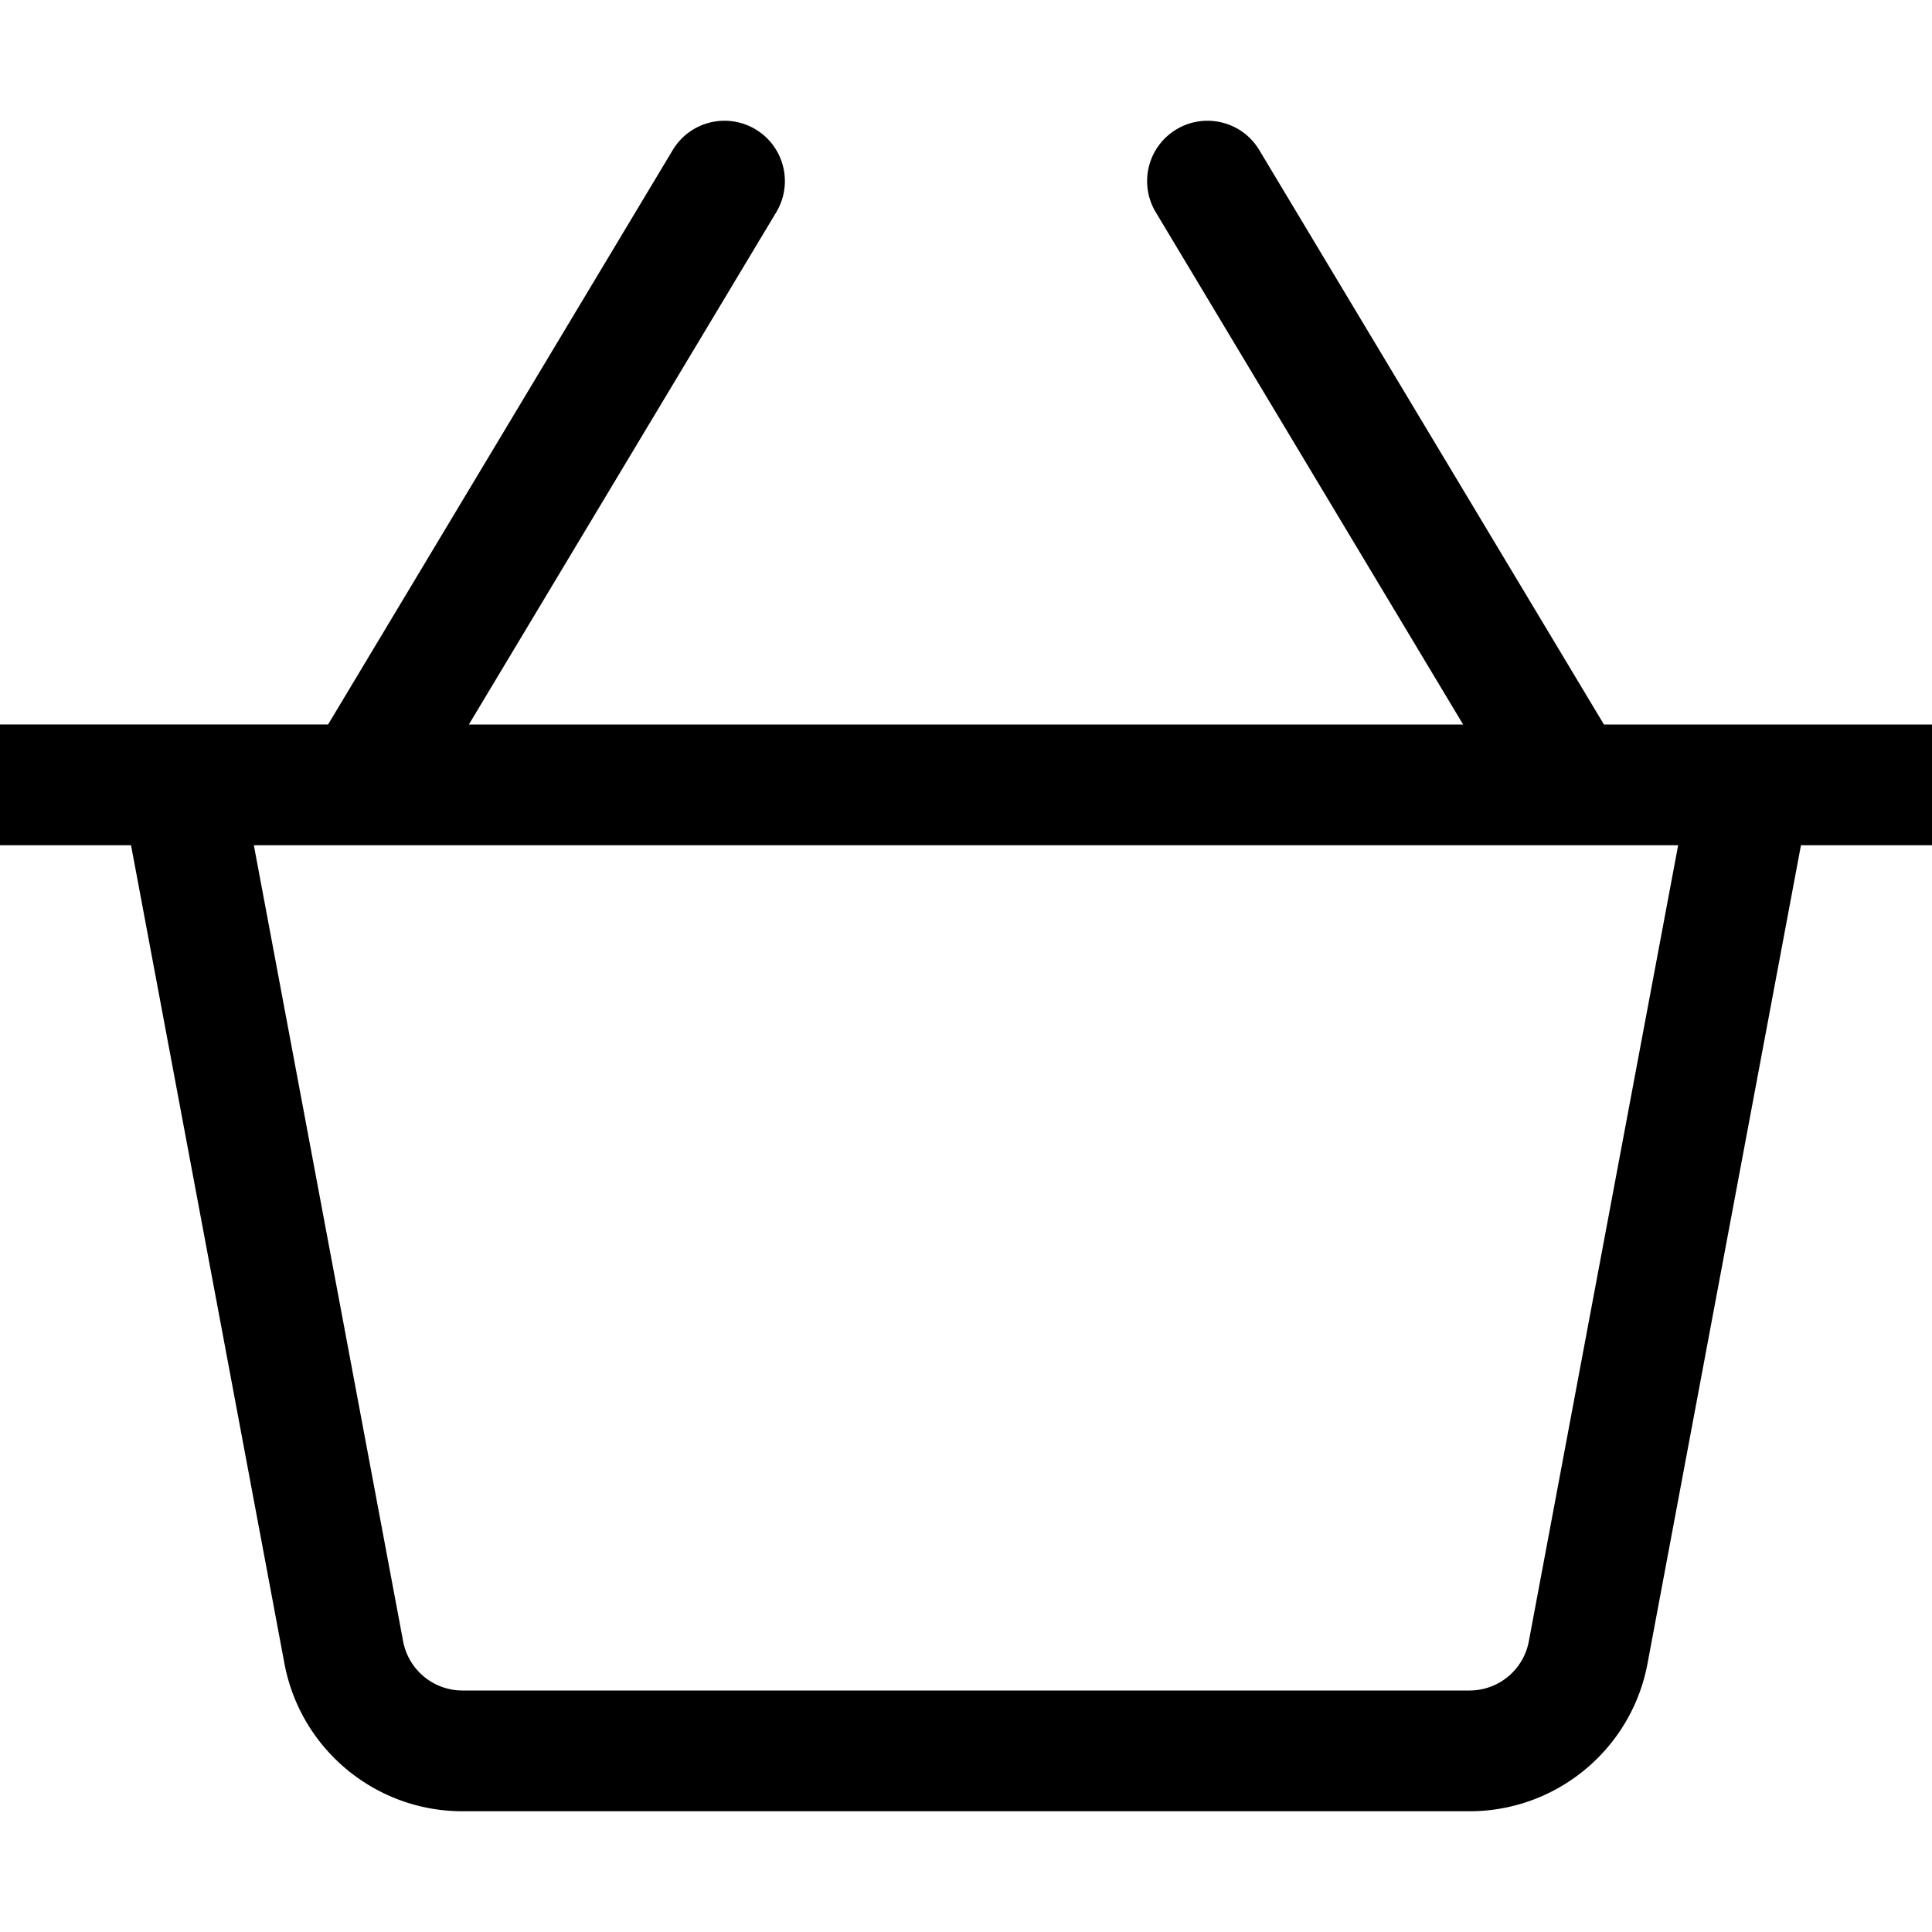 <svg height="512" viewBox="0 0 475.293 475.293" width="512" xmlns="http://www.w3.org/2000/svg"><path d="M475.293 178.235h-80.708l-84.791-141.32c-4.206-7.02-13.33-9.312-20.379-5.091-7.035 4.221-9.312 13.344-5.091 20.379l75.619 126.032H115.351L190.97 52.202c4.221-7.035 1.944-16.158-5.091-20.379-7.064-4.221-16.158-1.929-20.379 5.091l-84.791 141.32H0v29.706h32.237l37.734 201.283c3.945 21.076 22.366 36.364 43.805 36.364h247.742c21.438 0 39.859-15.288 43.79-36.349l37.747-201.298h32.239l-.001-29.705zM376.109 403.77c-1.305 7.02-7.441 12.112-14.592 12.112H113.776a14.86 14.86 0 01-14.606-12.126L62.451 207.94h350.392l-36.734 195.83z"/></svg>